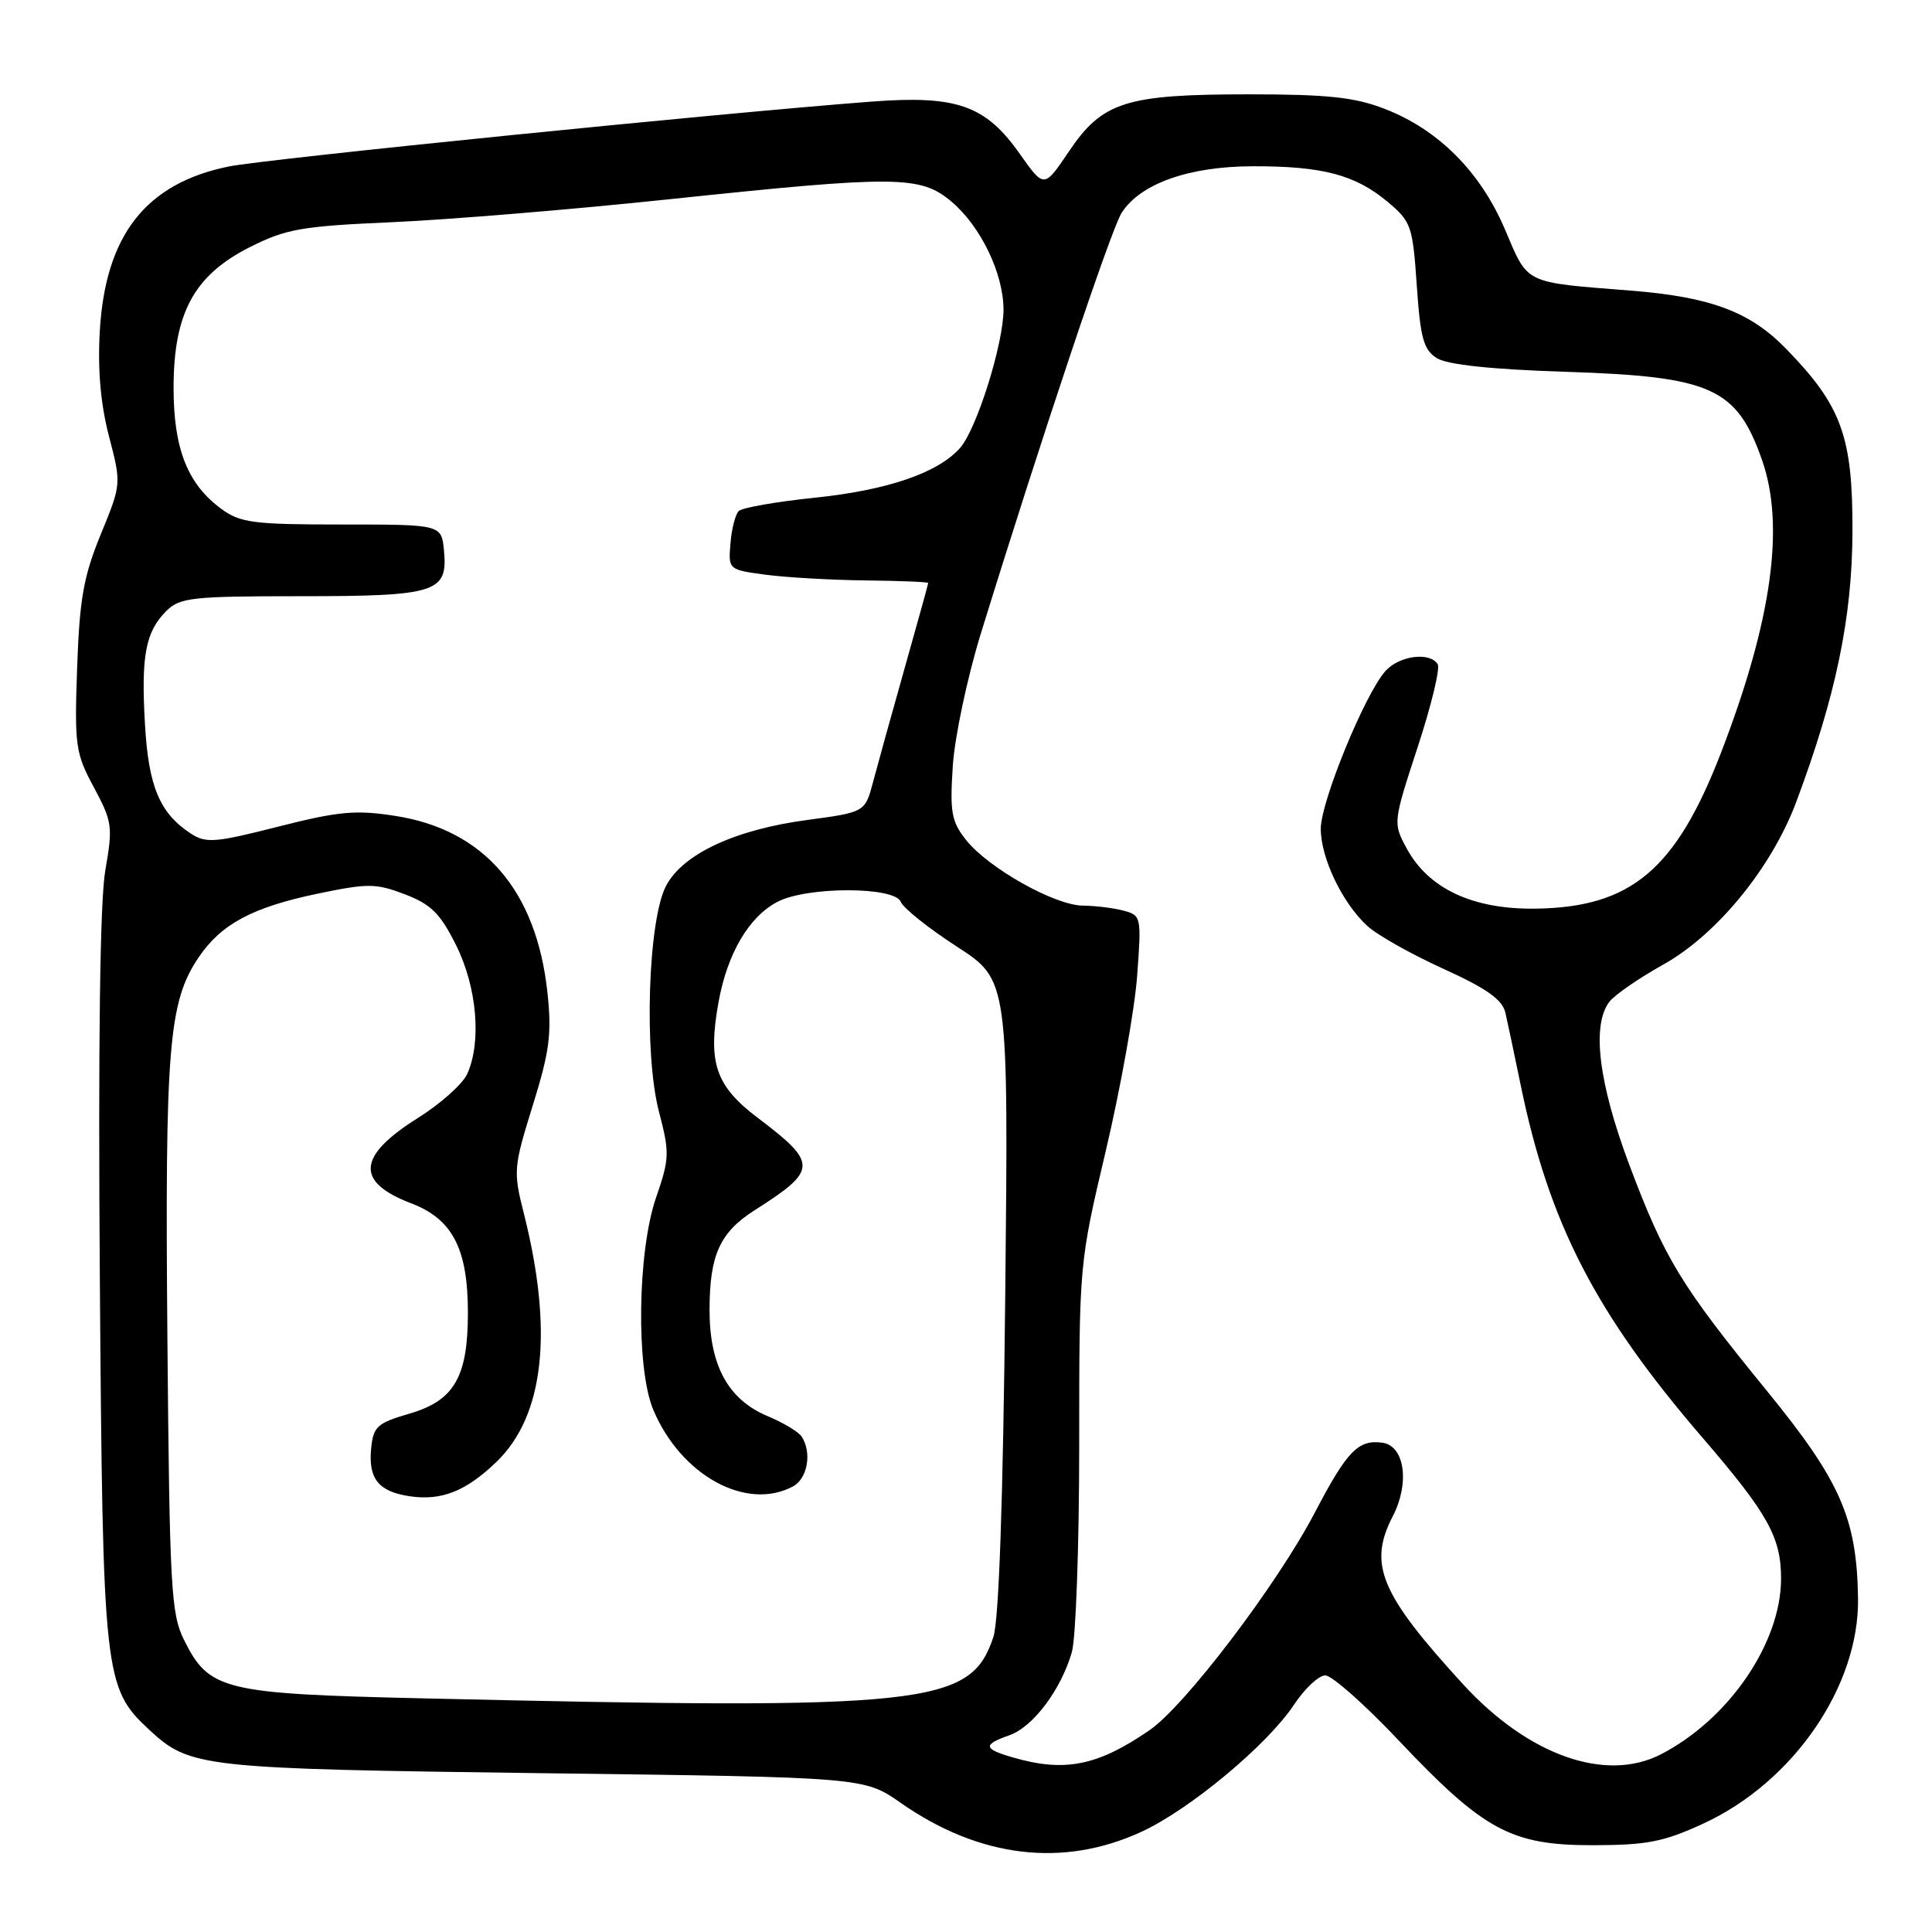 <?xml version="1.0" encoding="UTF-8" standalone="no"?>
<!DOCTYPE svg PUBLIC "-//W3C//DTD SVG 1.1//EN" "http://www.w3.org/Graphics/SVG/1.1/DTD/svg11.dtd" >
<svg xmlns="http://www.w3.org/2000/svg" xmlns:xlink="http://www.w3.org/1999/xlink" version="1.1" viewBox="0 0 256 256">
 <g >
 <path fill="currentColor"
d=" M 151.25 242.72 C 157.64 239.78 167.94 231.20 171.45 225.90 C 172.87 223.75 174.74 222.00 175.61 222.00 C 176.48 222.00 180.84 225.86 185.30 230.58 C 196.61 242.55 200.22 244.50 211.00 244.50 C 218.24 244.49 220.42 244.07 225.73 241.62 C 237.64 236.12 246.36 223.42 246.20 211.80 C 246.04 201.19 243.88 196.26 234.15 184.33 C 222.70 170.29 220.58 166.81 215.89 154.34 C 211.82 143.50 210.88 135.85 213.25 132.74 C 213.94 131.84 217.16 129.61 220.41 127.80 C 227.49 123.85 234.73 115.00 237.99 106.32 C 243.24 92.31 245.42 81.89 245.46 70.50 C 245.51 57.87 244.04 53.81 236.72 46.27 C 231.91 41.30 226.68 39.34 216.00 38.50 C 201.83 37.38 202.53 37.72 199.44 30.46 C 196.18 22.77 190.59 17.16 183.44 14.41 C 179.49 12.88 175.89 12.50 165.50 12.50 C 149.16 12.50 146.08 13.48 141.64 20.06 C 138.35 24.95 138.35 24.95 135.15 20.42 C 130.60 13.95 126.81 12.61 115.52 13.46 C 95.67 14.96 35.18 21.07 30.31 22.06 C 19.31 24.30 13.94 31.18 13.22 43.93 C 12.93 49.00 13.34 53.59 14.44 57.81 C 16.09 64.13 16.09 64.13 13.35 70.81 C 11.07 76.36 10.54 79.37 10.22 88.50 C 9.86 98.81 10.00 99.80 12.44 104.33 C 14.88 108.87 14.97 109.53 13.95 115.35 C 13.25 119.40 13.00 138.12 13.23 169.52 C 13.62 222.16 13.78 223.65 19.79 229.22 C 25.18 234.21 26.64 234.37 72.00 234.96 C 114.50 235.50 114.50 235.50 119.35 238.89 C 129.78 246.18 140.87 247.51 151.25 242.72 Z  M 134.25 232.88 C 130.28 231.74 130.19 231.18 133.75 229.93 C 136.89 228.83 140.60 223.89 142.03 218.90 C 142.56 217.04 143.00 204.69 143.00 191.47 C 143.00 167.44 143.00 167.41 146.53 152.46 C 148.47 144.23 150.33 133.86 150.67 129.40 C 151.26 121.48 151.22 121.29 148.89 120.67 C 147.57 120.31 145.15 120.02 143.50 120.00 C 139.77 119.98 130.95 115.02 128.00 111.29 C 126.07 108.85 125.85 107.62 126.25 101.50 C 126.50 97.65 128.17 89.78 129.95 84.00 C 138.02 57.88 147.25 30.30 148.64 28.17 C 151.15 24.31 157.55 22.05 166.00 22.03 C 175.23 22.01 179.56 23.15 183.85 26.73 C 186.99 29.36 187.19 29.92 187.73 37.82 C 188.21 44.84 188.63 46.35 190.40 47.46 C 191.79 48.33 197.62 48.95 207.57 49.27 C 226.78 49.89 230.11 51.39 233.47 60.93 C 236.54 69.63 234.78 82.26 228.07 99.67 C 222.07 115.23 216.15 120.22 203.50 120.40 C 195.16 120.52 189.26 117.76 186.37 112.38 C 184.58 109.06 184.59 108.96 187.84 99.02 C 189.65 93.52 190.85 88.56 190.50 88.01 C 189.48 86.35 185.43 86.87 183.60 88.89 C 180.89 91.88 175.03 106.16 175.01 109.79 C 175.00 113.65 177.83 119.60 181.15 122.67 C 182.44 123.87 186.97 126.42 191.21 128.35 C 196.98 130.97 199.06 132.44 199.47 134.18 C 199.76 135.45 200.66 139.69 201.46 143.59 C 205.23 162.05 211.38 174.00 225.59 190.50 C 234.26 200.57 236.00 203.69 236.00 209.17 C 236.00 217.69 229.10 227.79 220.11 232.44 C 212.78 236.24 202.51 232.61 193.87 223.18 C 182.88 211.18 181.25 207.28 184.56 200.89 C 186.82 196.52 186.13 191.59 183.19 191.17 C 179.98 190.72 178.51 192.23 174.24 200.39 C 169.24 209.95 157.05 226.00 152.33 229.25 C 145.45 233.99 141.10 234.86 134.25 232.88 Z  M 56.00 225.04 C 29.53 224.43 27.71 223.98 24.38 217.29 C 22.66 213.83 22.47 210.37 22.18 177.23 C 21.85 138.76 22.34 132.76 26.31 126.87 C 29.30 122.44 33.44 120.22 42.11 118.41 C 48.75 117.03 49.80 117.03 53.65 118.50 C 57.12 119.83 58.34 121.04 60.44 125.26 C 63.21 130.81 63.83 138.09 61.90 142.32 C 61.29 143.65 58.37 146.26 55.40 148.12 C 47.34 153.18 47.05 156.60 54.47 159.44 C 59.96 161.53 62.00 165.46 62.00 173.95 C 62.00 182.47 60.19 185.59 54.24 187.32 C 49.98 188.56 49.47 189.02 49.18 191.91 C 48.78 195.93 50.16 197.65 54.28 198.26 C 58.49 198.89 61.75 197.60 65.79 193.70 C 72.12 187.59 73.35 176.37 69.40 160.74 C 68.00 155.21 68.05 154.65 70.59 146.49 C 72.82 139.33 73.13 136.99 72.54 131.53 C 71.09 118.00 64.15 109.94 52.37 108.11 C 47.13 107.29 44.88 107.50 36.88 109.53 C 28.48 111.67 27.28 111.76 25.27 110.44 C 21.16 107.75 19.68 104.22 19.21 95.98 C 18.68 86.90 19.28 83.72 22.03 80.97 C 23.82 79.18 25.40 79.00 39.81 79.00 C 57.83 79.00 59.36 78.51 58.83 72.96 C 58.50 69.50 58.50 69.50 45.33 69.50 C 33.58 69.50 31.84 69.28 29.33 67.43 C 24.85 64.15 23.00 59.46 23.00 51.41 C 23.00 41.50 25.71 36.48 33.08 32.76 C 37.92 30.32 39.94 29.97 52.00 29.44 C 59.42 29.11 75.85 27.76 88.50 26.42 C 118.87 23.22 121.95 23.25 126.07 26.71 C 129.94 29.97 132.95 36.21 132.97 41.00 C 132.98 45.52 129.42 56.87 127.21 59.36 C 124.28 62.67 117.60 64.95 107.96 65.95 C 102.86 66.48 98.33 67.27 97.88 67.72 C 97.44 68.16 96.94 70.09 96.79 72.01 C 96.50 75.48 96.51 75.49 101.50 76.16 C 104.25 76.52 110.21 76.86 114.75 76.91 C 119.29 76.96 123.00 77.11 122.99 77.25 C 122.99 77.39 121.59 82.45 119.88 88.50 C 118.17 94.55 116.29 101.33 115.70 103.56 C 114.63 107.62 114.63 107.62 106.97 108.65 C 97.42 109.92 90.51 113.14 88.27 117.35 C 85.86 121.87 85.30 139.60 87.32 147.32 C 88.74 152.75 88.72 153.51 86.92 158.72 C 84.47 165.87 84.26 181.29 86.55 186.77 C 90.19 195.48 98.89 200.27 105.07 196.96 C 107.00 195.93 107.61 192.50 106.23 190.36 C 105.83 189.74 103.82 188.53 101.77 187.67 C 96.48 185.47 94.00 180.94 94.02 173.50 C 94.03 166.28 95.40 163.28 100.01 160.35 C 108.35 155.05 108.39 154.16 100.46 148.16 C 94.80 143.89 93.76 140.84 95.21 132.78 C 96.38 126.32 99.25 121.44 103.05 119.48 C 106.97 117.45 118.58 117.46 119.36 119.50 C 119.68 120.32 123.02 122.99 126.79 125.43 C 133.63 129.86 133.63 129.86 133.20 171.68 C 132.91 198.90 132.36 214.69 131.63 216.90 C 128.62 225.99 123.01 226.59 56.00 225.04 Z "/>
</g>
</svg>